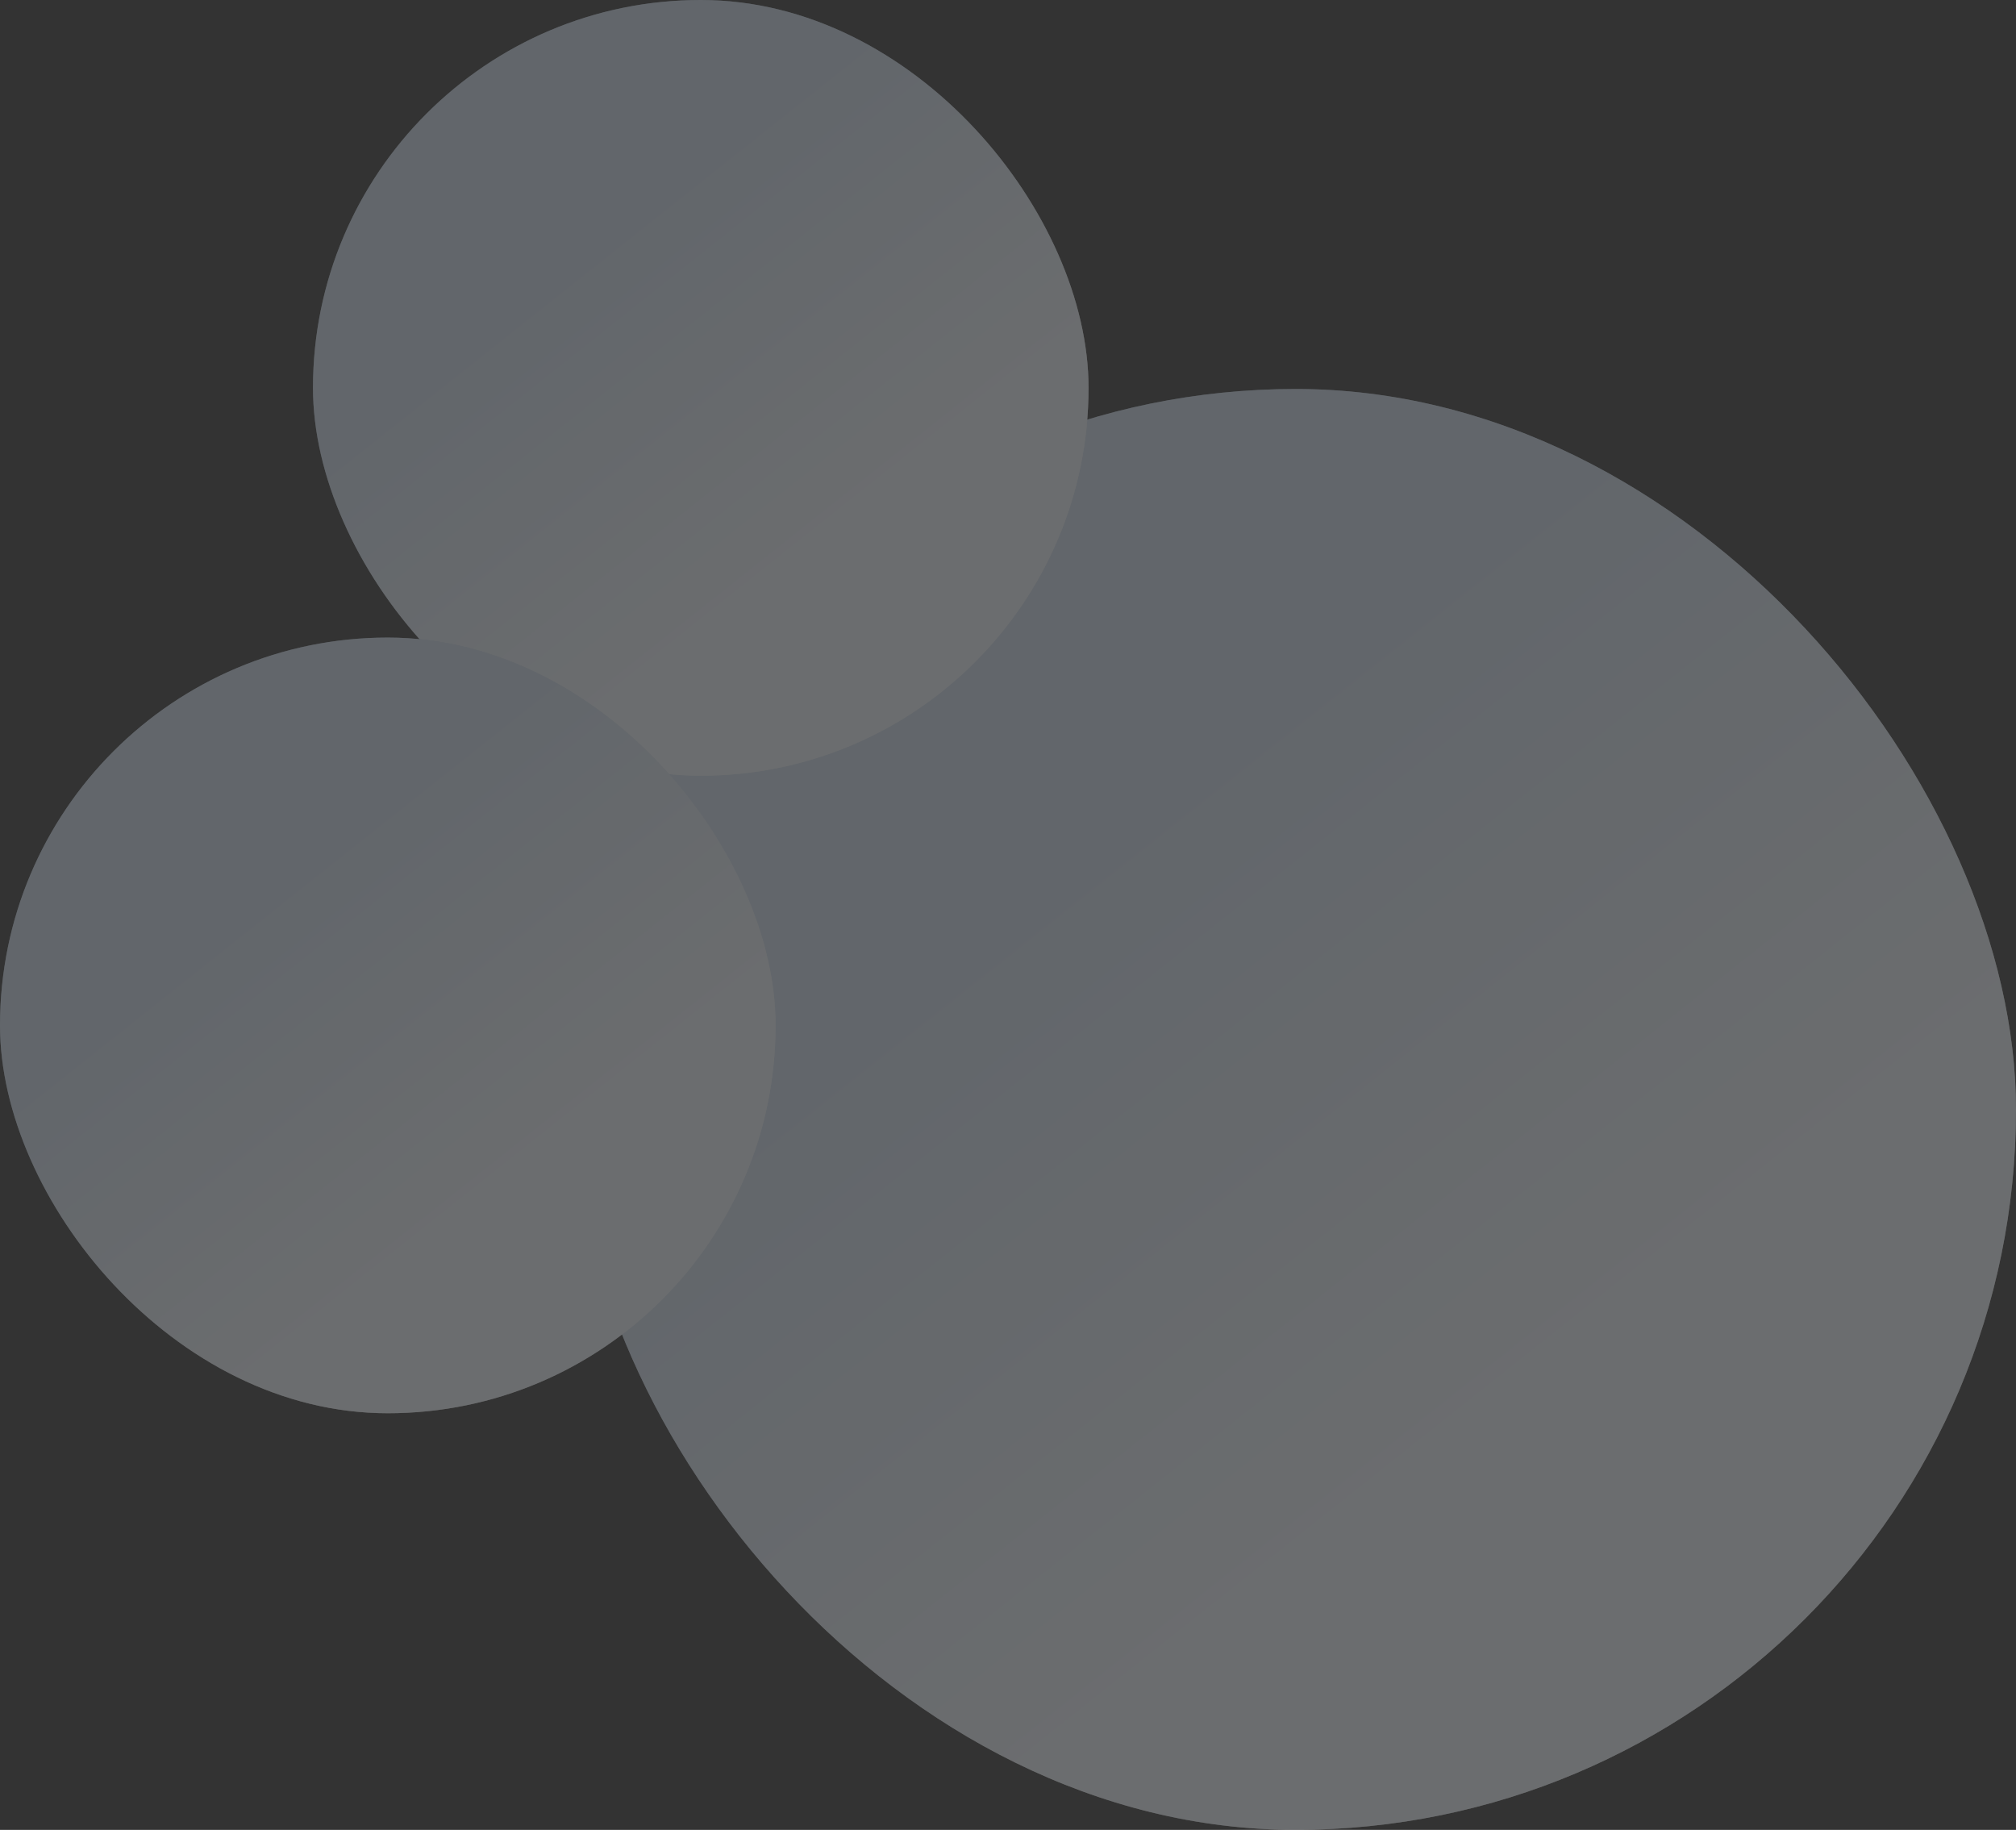 <svg width="1244" height="1129" viewBox="0 0 1244 1129" fill="none" xmlns="http://www.w3.org/2000/svg">
<rect x="0" y="0" width="1244" height="1129" fill="#333333" stroke="none"/>
<g opacity="0.3">
<rect x="1244" y="1128.97" width="888.977" height="888.977" rx="444.489" transform="rotate(180 1244 1128.97)" fill="url(#paint0_linear_30_938)"/>
<rect x="1244" y="1128.97" width="888.977" height="888.977" rx="444.489" transform="rotate(180 1244 1128.97)" fill="#E3EDF7" fill-opacity="0.59"/>
<rect x="671.703" y="478.571" width="478.571" height="478.571" rx="239.285" transform="rotate(180 671.703 478.571)" fill="url(#paint1_linear_30_938)"/>
<rect x="671.703" y="478.571" width="478.571" height="478.571" rx="239.285" transform="rotate(180 671.703 478.571)" fill="#E3EDF7" fill-opacity="0.59"/>
<rect x="478.571" y="871.936" width="478.571" height="478.571" rx="239.285" transform="rotate(180 478.571 871.936)" fill="url(#paint2_linear_30_938)"/>
<rect x="478.571" y="871.936" width="478.571" height="478.571" rx="239.285" transform="rotate(180 478.571 871.936)" fill="#E3EDF7" fill-opacity="0.59"/>
</g>
<defs>
<linearGradient id="paint0_linear_30_938" x1="1483.58" y1="1017.85" x2="1950.32" y2="1605.26" gradientUnits="userSpaceOnUse">
<stop offset="0.458" stop-color="white"/>
<stop offset="1" stop-color="#B9CCE2"/>
</linearGradient>
<linearGradient id="paint1_linear_30_938" x1="800.68" y1="418.75" x2="1051.94" y2="734.975" gradientUnits="userSpaceOnUse">
<stop offset="0.458" stop-color="white"/>
<stop offset="1" stop-color="#B9CCE2"/>
</linearGradient>
<linearGradient id="paint2_linear_30_938" x1="607.547" y1="812.115" x2="858.811" y2="1128.34" gradientUnits="userSpaceOnUse">
<stop offset="0.458" stop-color="white"/>
<stop offset="1" stop-color="#B9CCE2"/>
</linearGradient>
</defs>
</svg>

